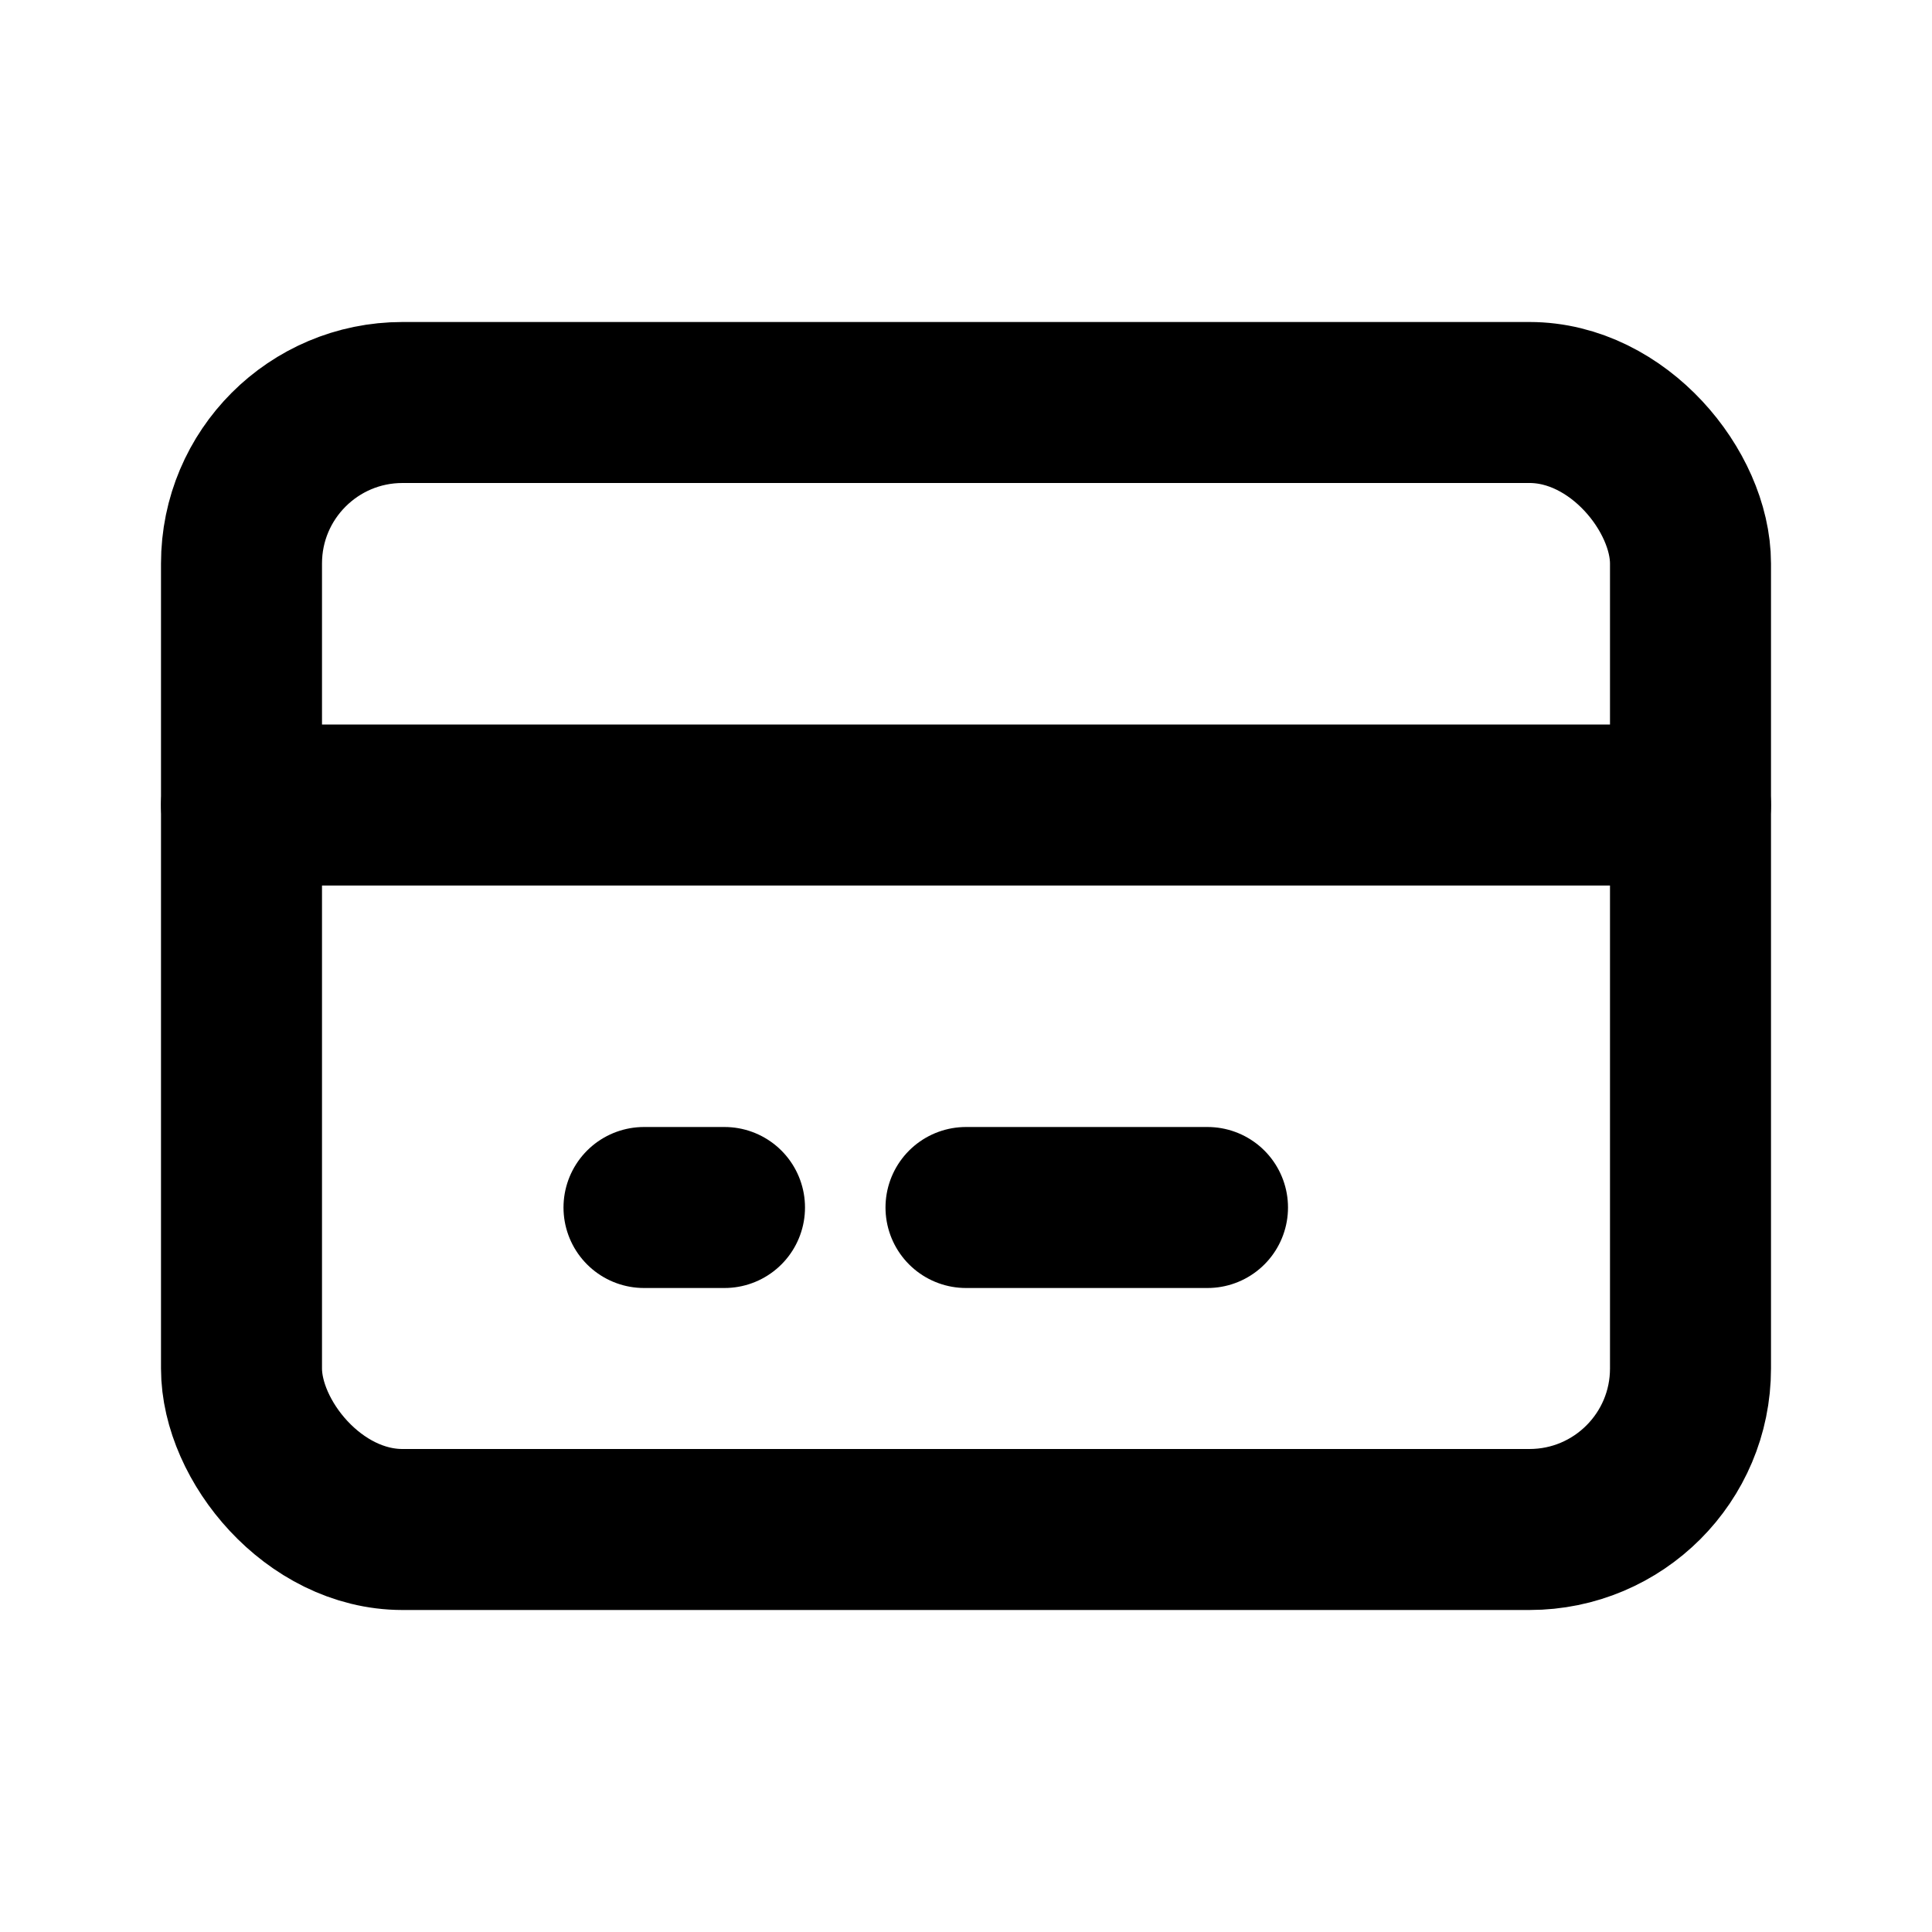 <svg viewBox="0 0 24 24" fill="none" stroke="currentColor" stroke-width="2" stroke-linecap="round" stroke-linejoin="round">
  <rect x="3" y="5" width="18" height="14" rx="2" ry="2"/>
  <line x1="3" y1="10" x2="21" y2="10"/>
  <line x1="8" y1="15" x2="9" y2="15"/>
  <line x1="12" y1="15" x2="15" y2="15"/>
</svg>